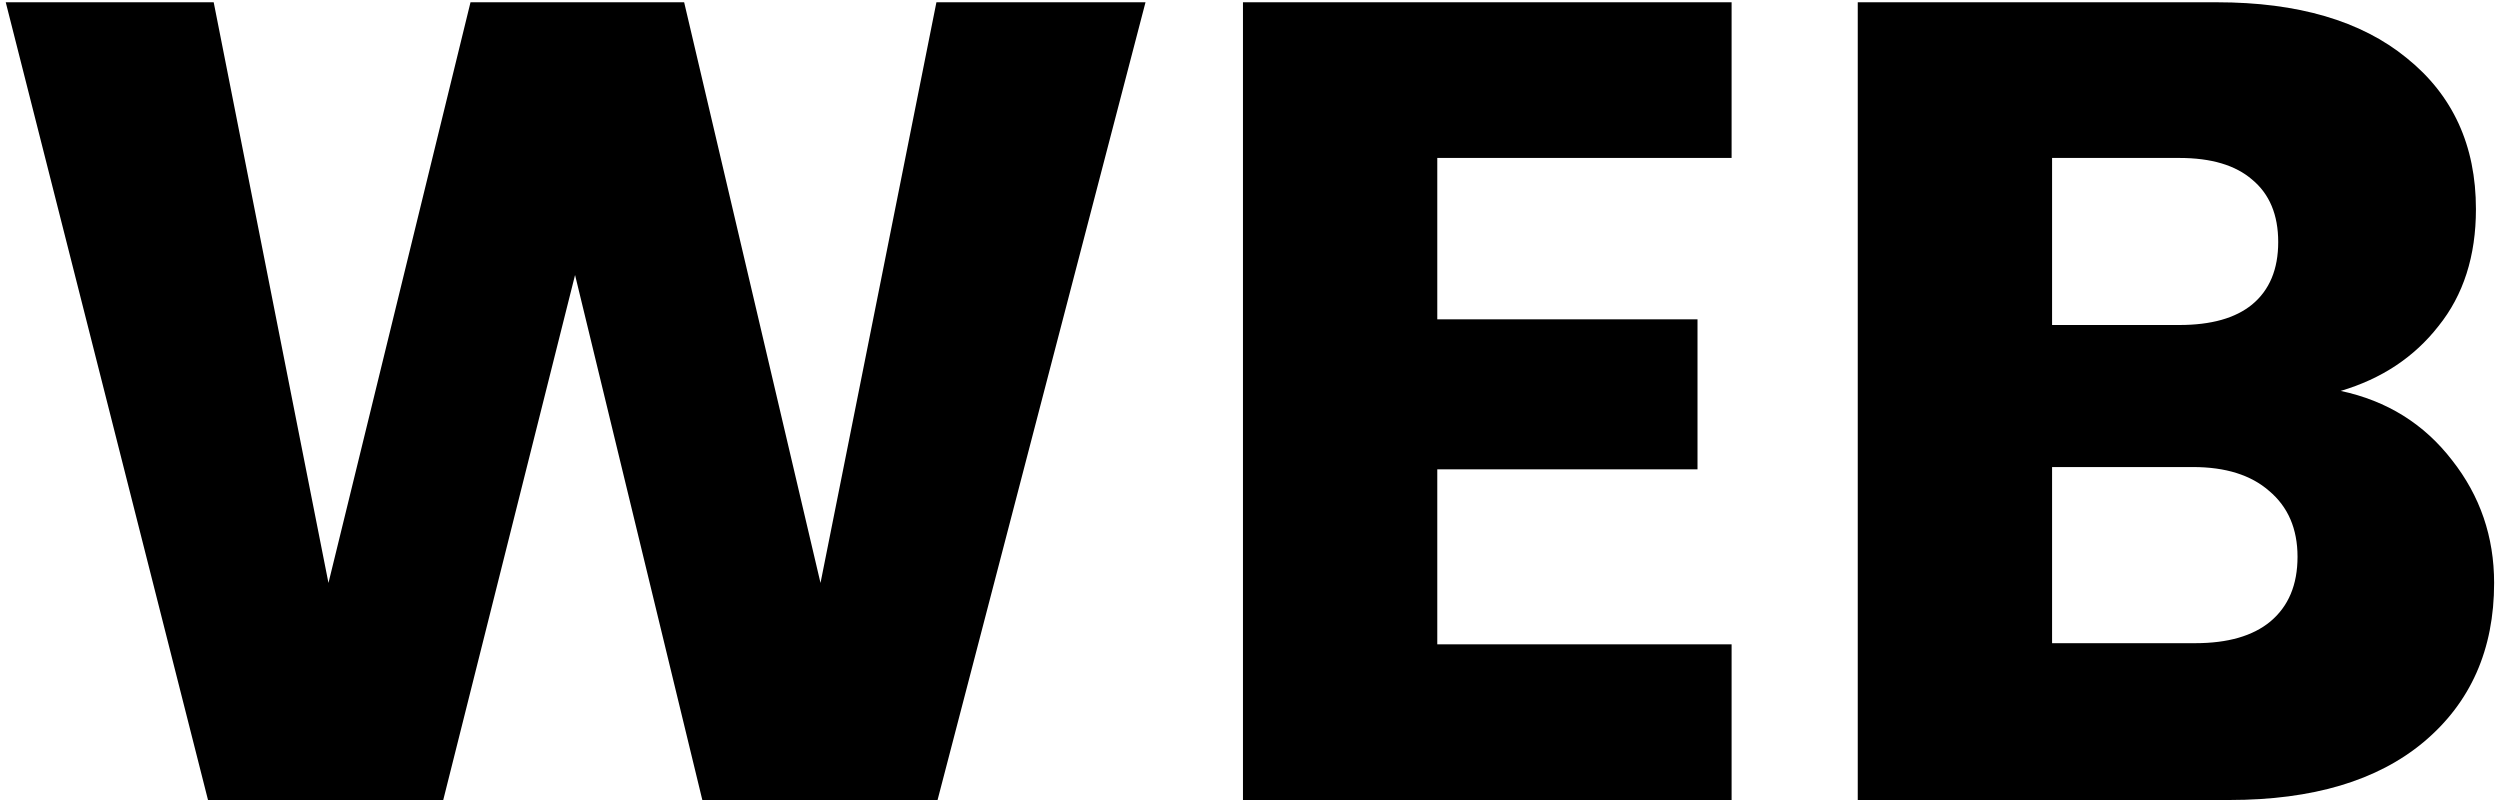 <svg viewBox="0 0 275 88" xmlns="http://www.w3.org/2000/svg">
  <path
    d="M126.006 0.25L103.131 88H77.256L63.256 30.25L48.756 88H22.881L0.631 0.25H23.506L36.131 64.125L51.756 0.25H75.256L90.256 64.125L103.006 0.25H126.006ZM158.101 17.375V35.125H186.726V51.625H158.101V70.875H190.476V88H136.726V0.25H190.476V17.375H158.101ZM257.478 43C262.561 44.083 266.644 46.625 269.728 50.625C272.811 54.542 274.353 59.042 274.353 64.125C274.353 71.458 271.769 77.292 266.603 81.625C261.519 85.875 254.394 88 245.228 88H204.353V0.25H243.853C252.769 0.25 259.728 2.292 264.728 6.375C269.811 10.458 272.353 16 272.353 23C272.353 28.167 270.978 32.458 268.228 35.875C265.561 39.292 261.978 41.667 257.478 43ZM225.728 35.75H239.728C243.228 35.75 245.894 35 247.728 33.5C249.644 31.917 250.603 29.625 250.603 26.625C250.603 23.625 249.644 21.333 247.728 19.75C245.894 18.167 243.228 17.375 239.728 17.375H225.728V35.75ZM241.478 70.75C245.061 70.75 247.811 69.958 249.728 68.375C251.728 66.708 252.728 64.333 252.728 61.25C252.728 58.167 251.686 55.75 249.603 54C247.603 52.25 244.811 51.375 241.228 51.375H225.728V70.75H241.478Z" />
</svg>
